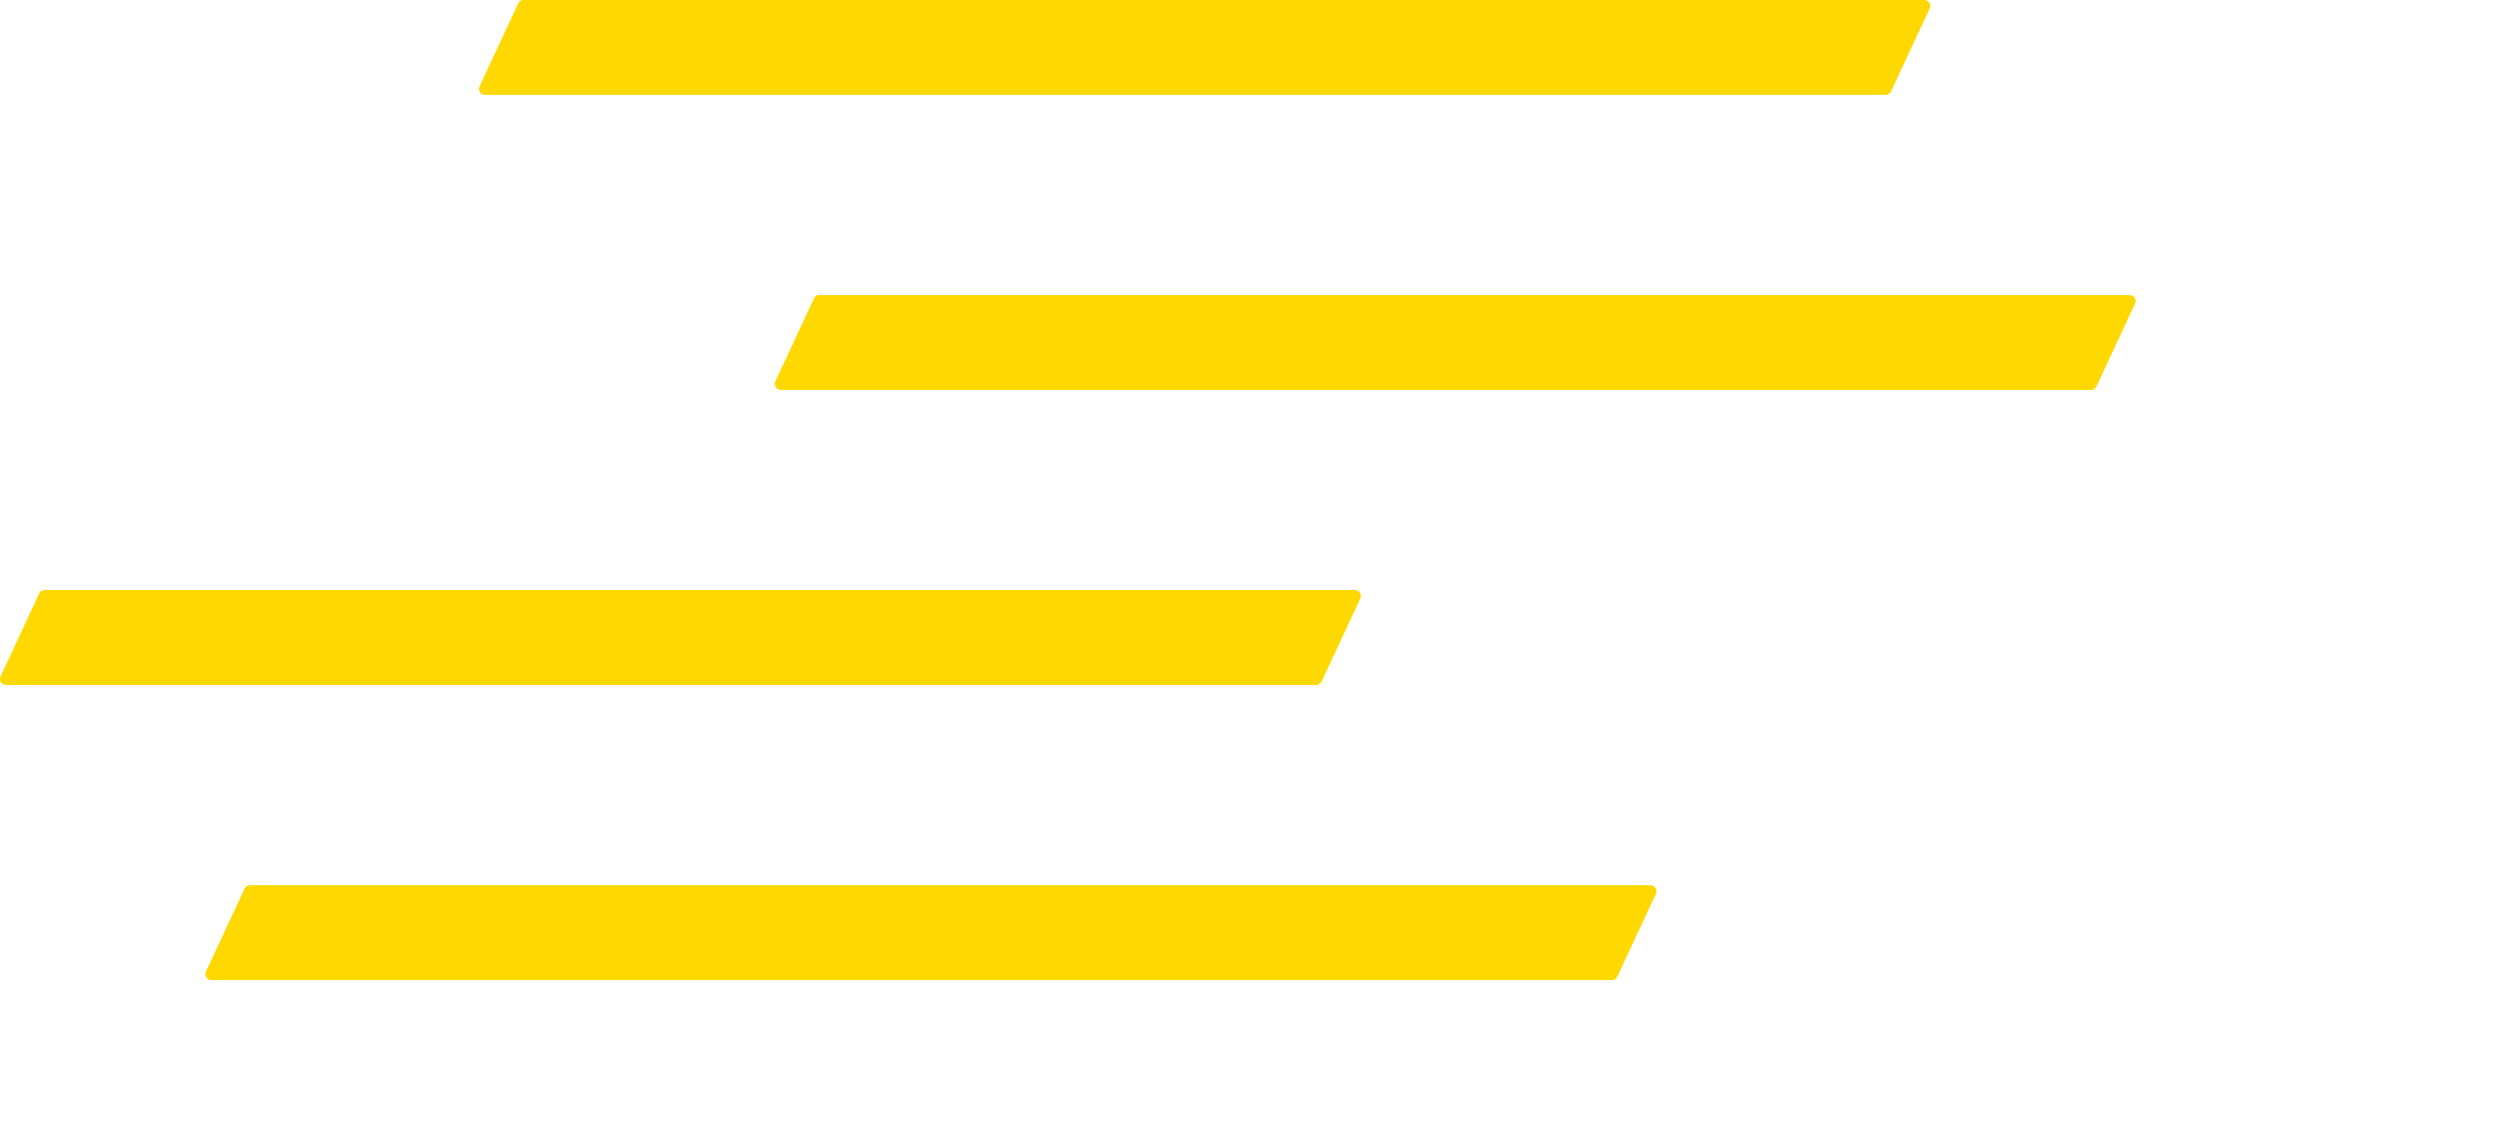 <svg xmlns="http://www.w3.org/2000/svg" width="100" height="45" viewBox="0 0 100 45">
  <g id="Group_93" data-name="Group 93" transform="translate(-39.936 -17.457)">
    <path id="Path_744" data-name="Path 744" d="M105.959,52.865H49.938a.239.239,0,0,0-.219.14l-1.545,3.312a.241.241,0,0,0,.016.23.239.239,0,0,0,.2.113h56.021a.239.239,0,0,0,.218-.14l1.544-3.312a.238.238,0,0,0-.014-.231.241.241,0,0,0-.2-.112m19.363-23.494a.24.24,0,0,0-.2-.112H72.712a.244.244,0,0,0-.219.14L70.95,32.711a.243.243,0,0,0,.219.343h52.407a.243.243,0,0,0,.219-.14l1.543-3.313a.236.236,0,0,0-.016-.23M92.8,44.716,94.348,41.4a.243.243,0,0,0-.016-.231.24.24,0,0,0-.2-.111H41.721a.239.239,0,0,0-.218.138L39.96,44.513a.242.242,0,0,0,.013.232.248.248,0,0,0,.2.111H92.584a.24.24,0,0,0,.219-.14M59.339,21.252h56.02a.243.243,0,0,0,.219-.14l1.544-3.313a.241.241,0,0,0-.015-.231.243.243,0,0,0-.2-.111H60.882a.239.239,0,0,0-.218.14L59.12,20.908a.243.243,0,0,0,.219.344" fill="#ffd800"/>
  </g>
</svg>
